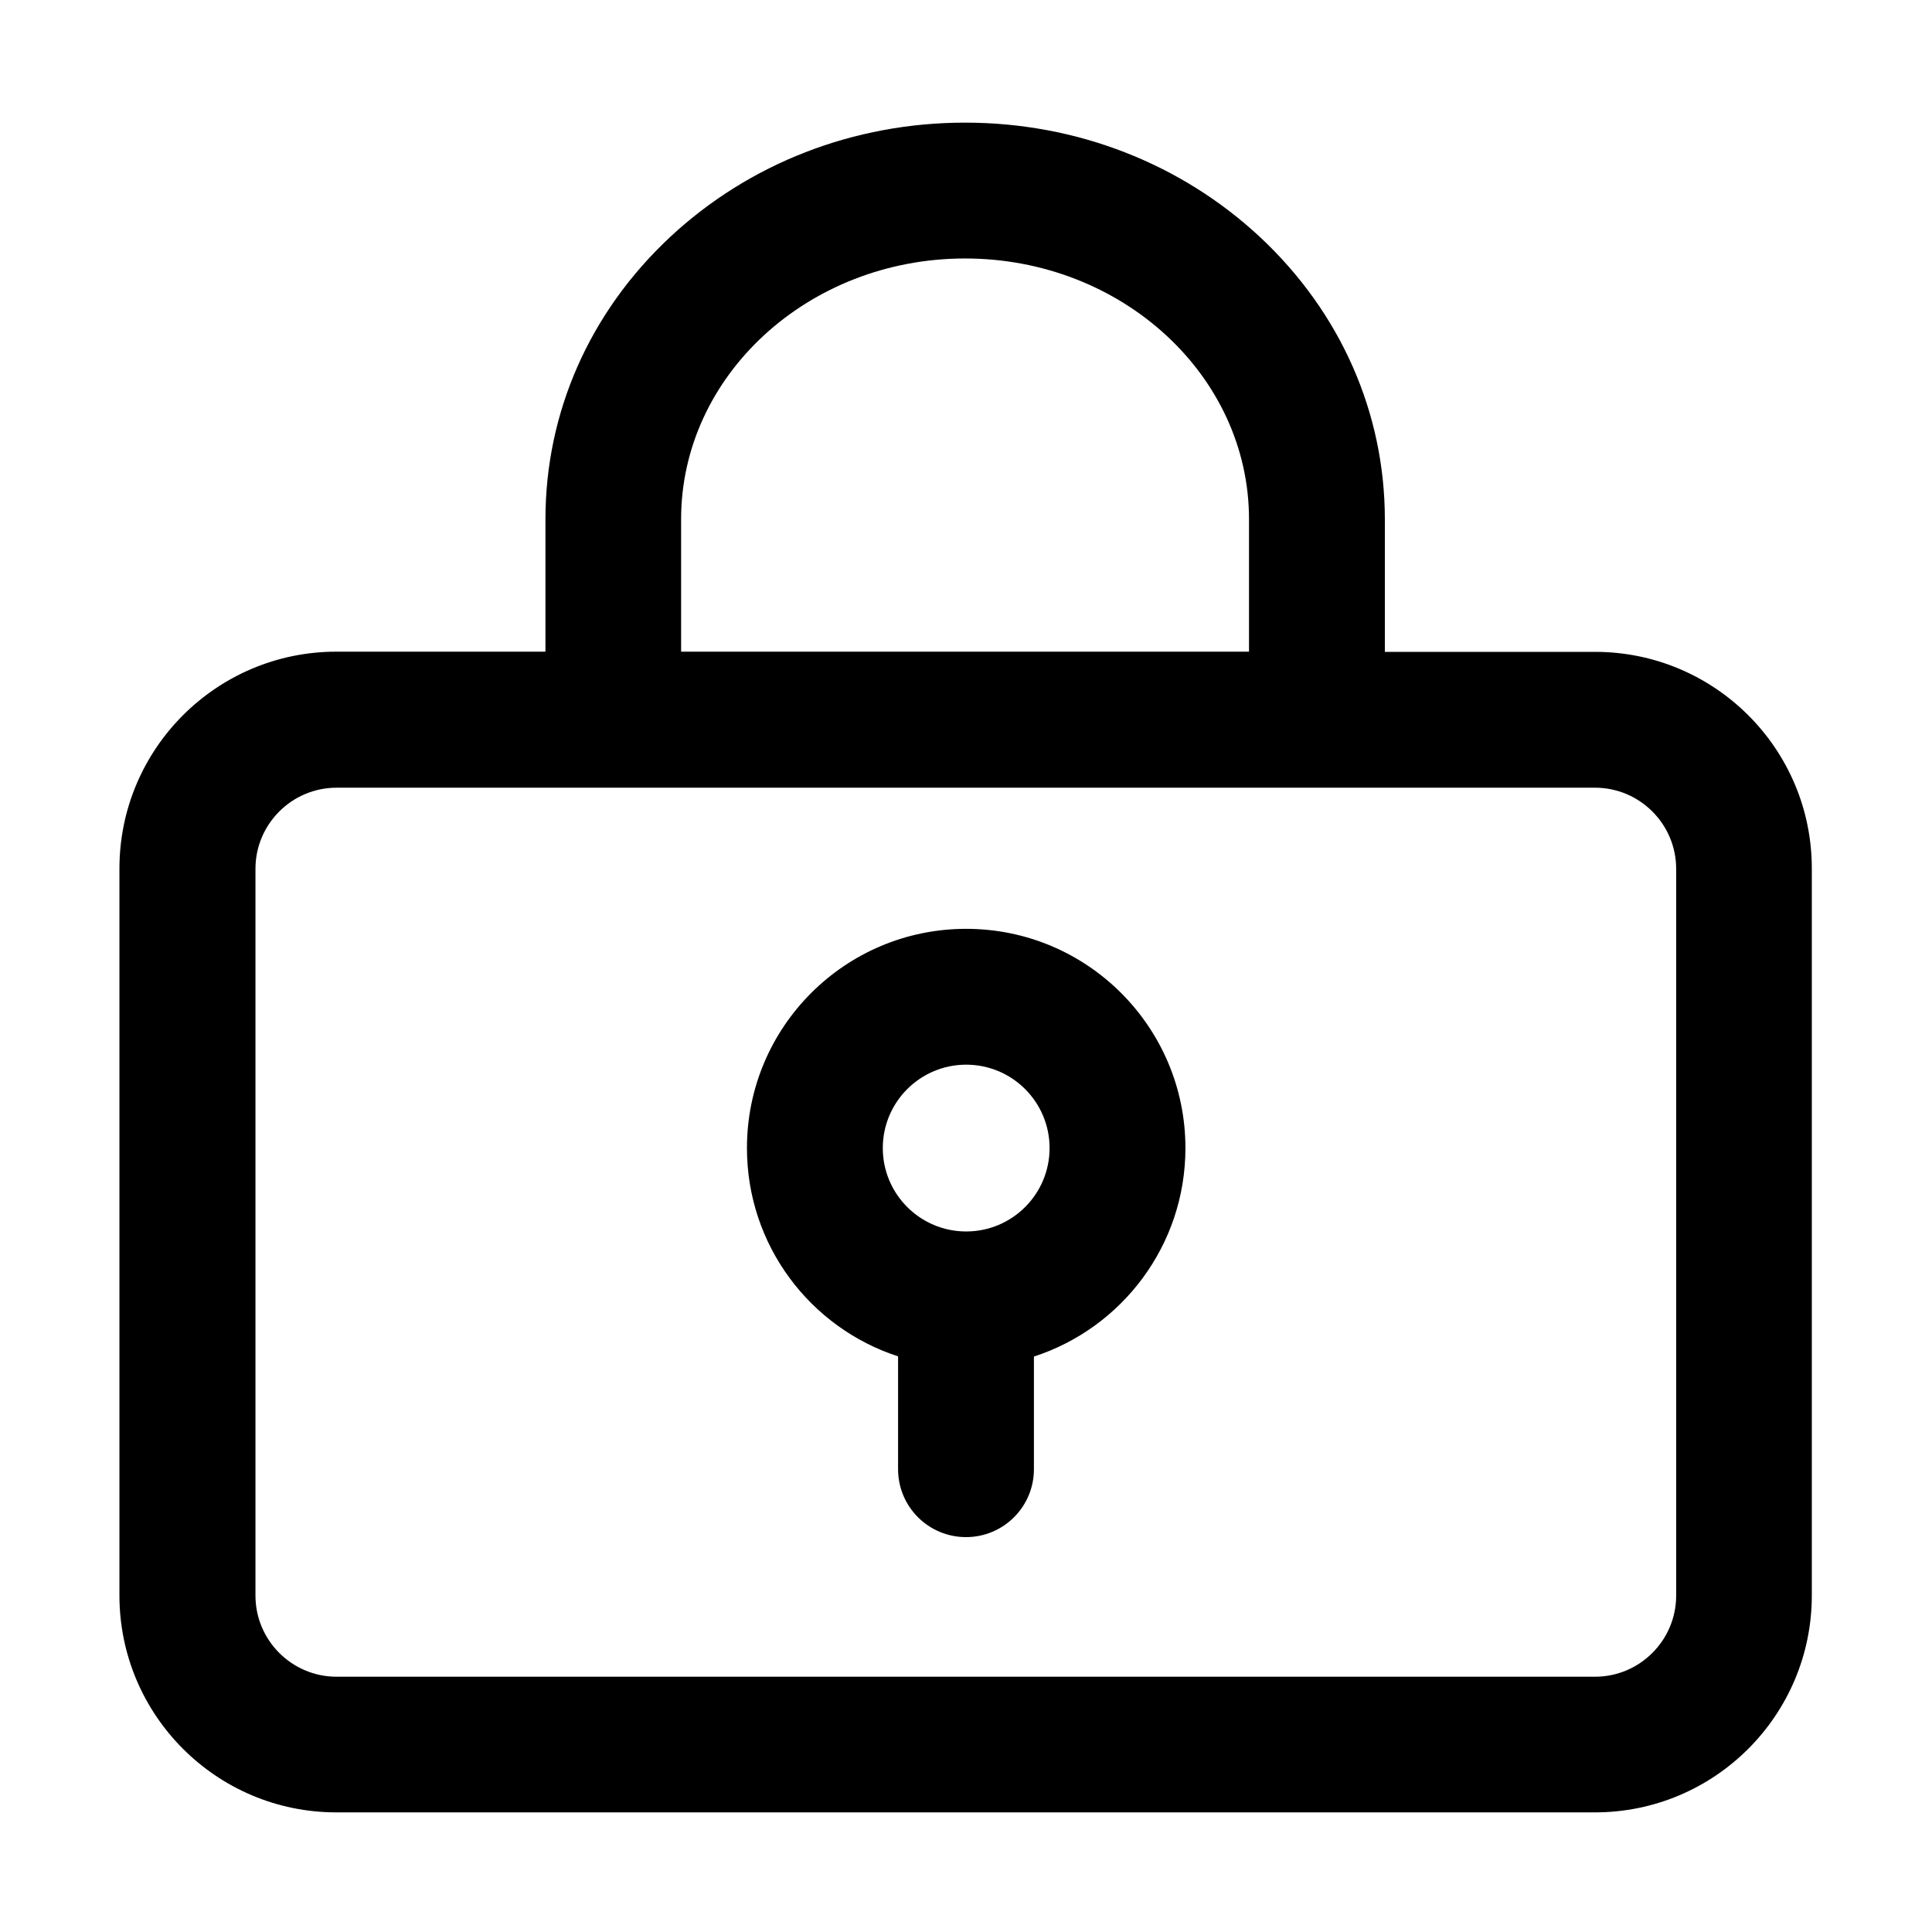 <?xml version="1.0" standalone="no"?><!DOCTYPE svg PUBLIC "-//W3C//DTD SVG 1.1//EN" "http://www.w3.org/Graphics/SVG/1.1/DTD/svg11.dtd"><svg t="1660031218259" class="icon" viewBox="0 0 1024 1024" version="1.1" xmlns="http://www.w3.org/2000/svg" p-id="7697" xmlns:xlink="http://www.w3.org/1999/xlink" width="300" height="300"><defs><style type="text/css">@font-face { font-family: feedback-iconfont; src: url("//at.alicdn.com/t/font_1031158_u69w8yhxdu.woff2?t=1630033759944") format("woff2"), url("//at.alicdn.com/t/font_1031158_u69w8yhxdu.woff?t=1630033759944") format("woff"), url("//at.alicdn.com/t/font_1031158_u69w8yhxdu.ttf?t=1630033759944") format("truetype"); }
</style></defs><path d="M845.4 345.5H734v-70.2c0-56.6-23.5-109.7-66-149.5C626 86.6 570.5 65 511.5 65S397 86.6 355.1 125.7c-42.6 39.8-66 92.9-66 149.5v70.2H178.3c-63.5 0-115 51.5-115 115v385.2c0 63.5 51.5 115 115 115h667c63.5 0 115-51.5 115-115V460.5c0.1-63.5-51.4-115-114.9-115zM361 275.2C361 199 428.5 137 511.5 137S662 199 662 275.2v70.2H361v-70.2z m527.4 570.5c0 23.7-19.3 43-43 43h-667c-23.7 0-43-19.3-43-43V460.5c0-23.7 19.3-43 43-43h667c23.7 0 43 19.3 43 43v385.2z" p-id="7698"></path><path d="M512.1 492.3c-64.2 0-116.2 52-116.2 116.2 0 51.6 33.6 95.3 80.1 110.4v59.8c0 19.9 16.1 36 36 36s36-16.1 36-36V719c46.6-15.1 80.3-58.9 80.3-110.5 0-64.1-52-116.2-116.2-116.2z m0 160.4c-24.4 0-44.2-19.8-44.2-44.2s19.8-44.2 44.2-44.2 44.2 19.8 44.2 44.2-19.8 44.2-44.2 44.2z" p-id="7699"></path></svg>
